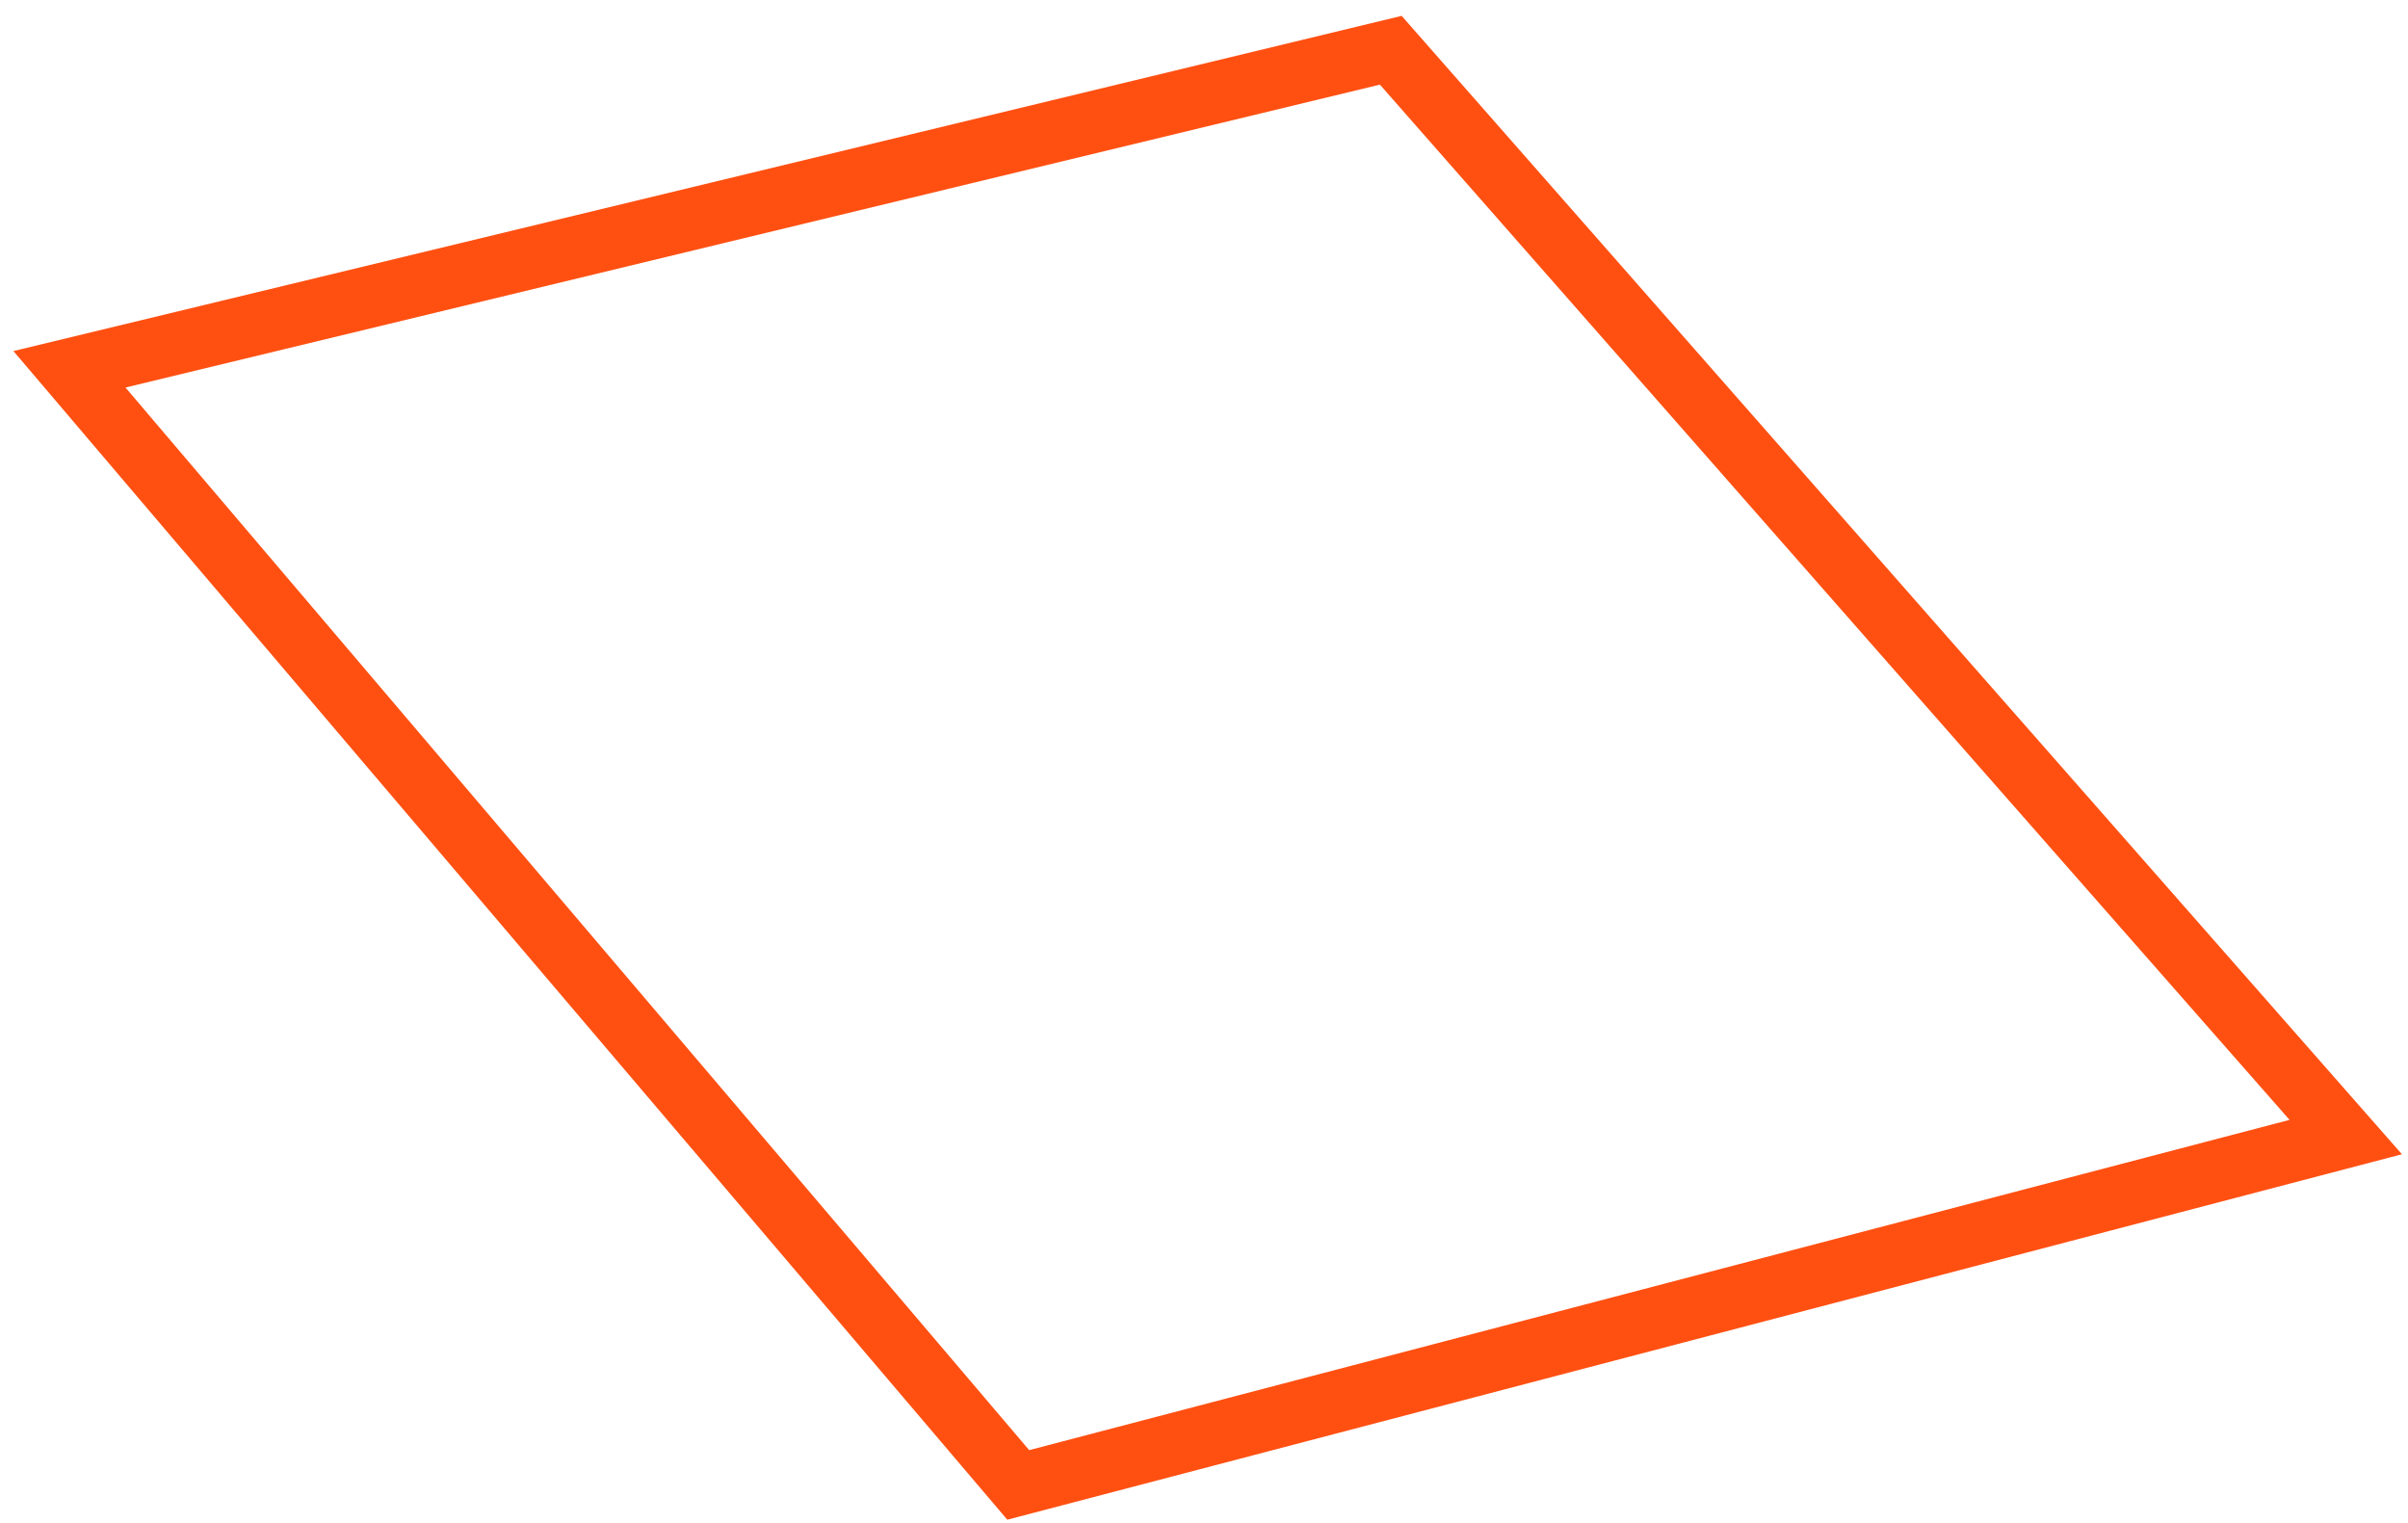 <svg width="117" height="74" viewBox="0 0 117 74" version="1.1" xmlns="http://www.w3.org/2000/svg" xmlns:xlink="http://www.w3.org/1999/xlink">
<g id="Canvas" fill="none">
<path id="Vector" d="M 2.44141e-05 15.5L 64.2 0L 110.6 52.8L 46.1 69.7L 2.44141e-05 15.5Z" transform="translate(3.375 2.441)" stroke="#FF5012" stroke-width="3" stroke-miterlimit="10"/>
</g>
</svg>
